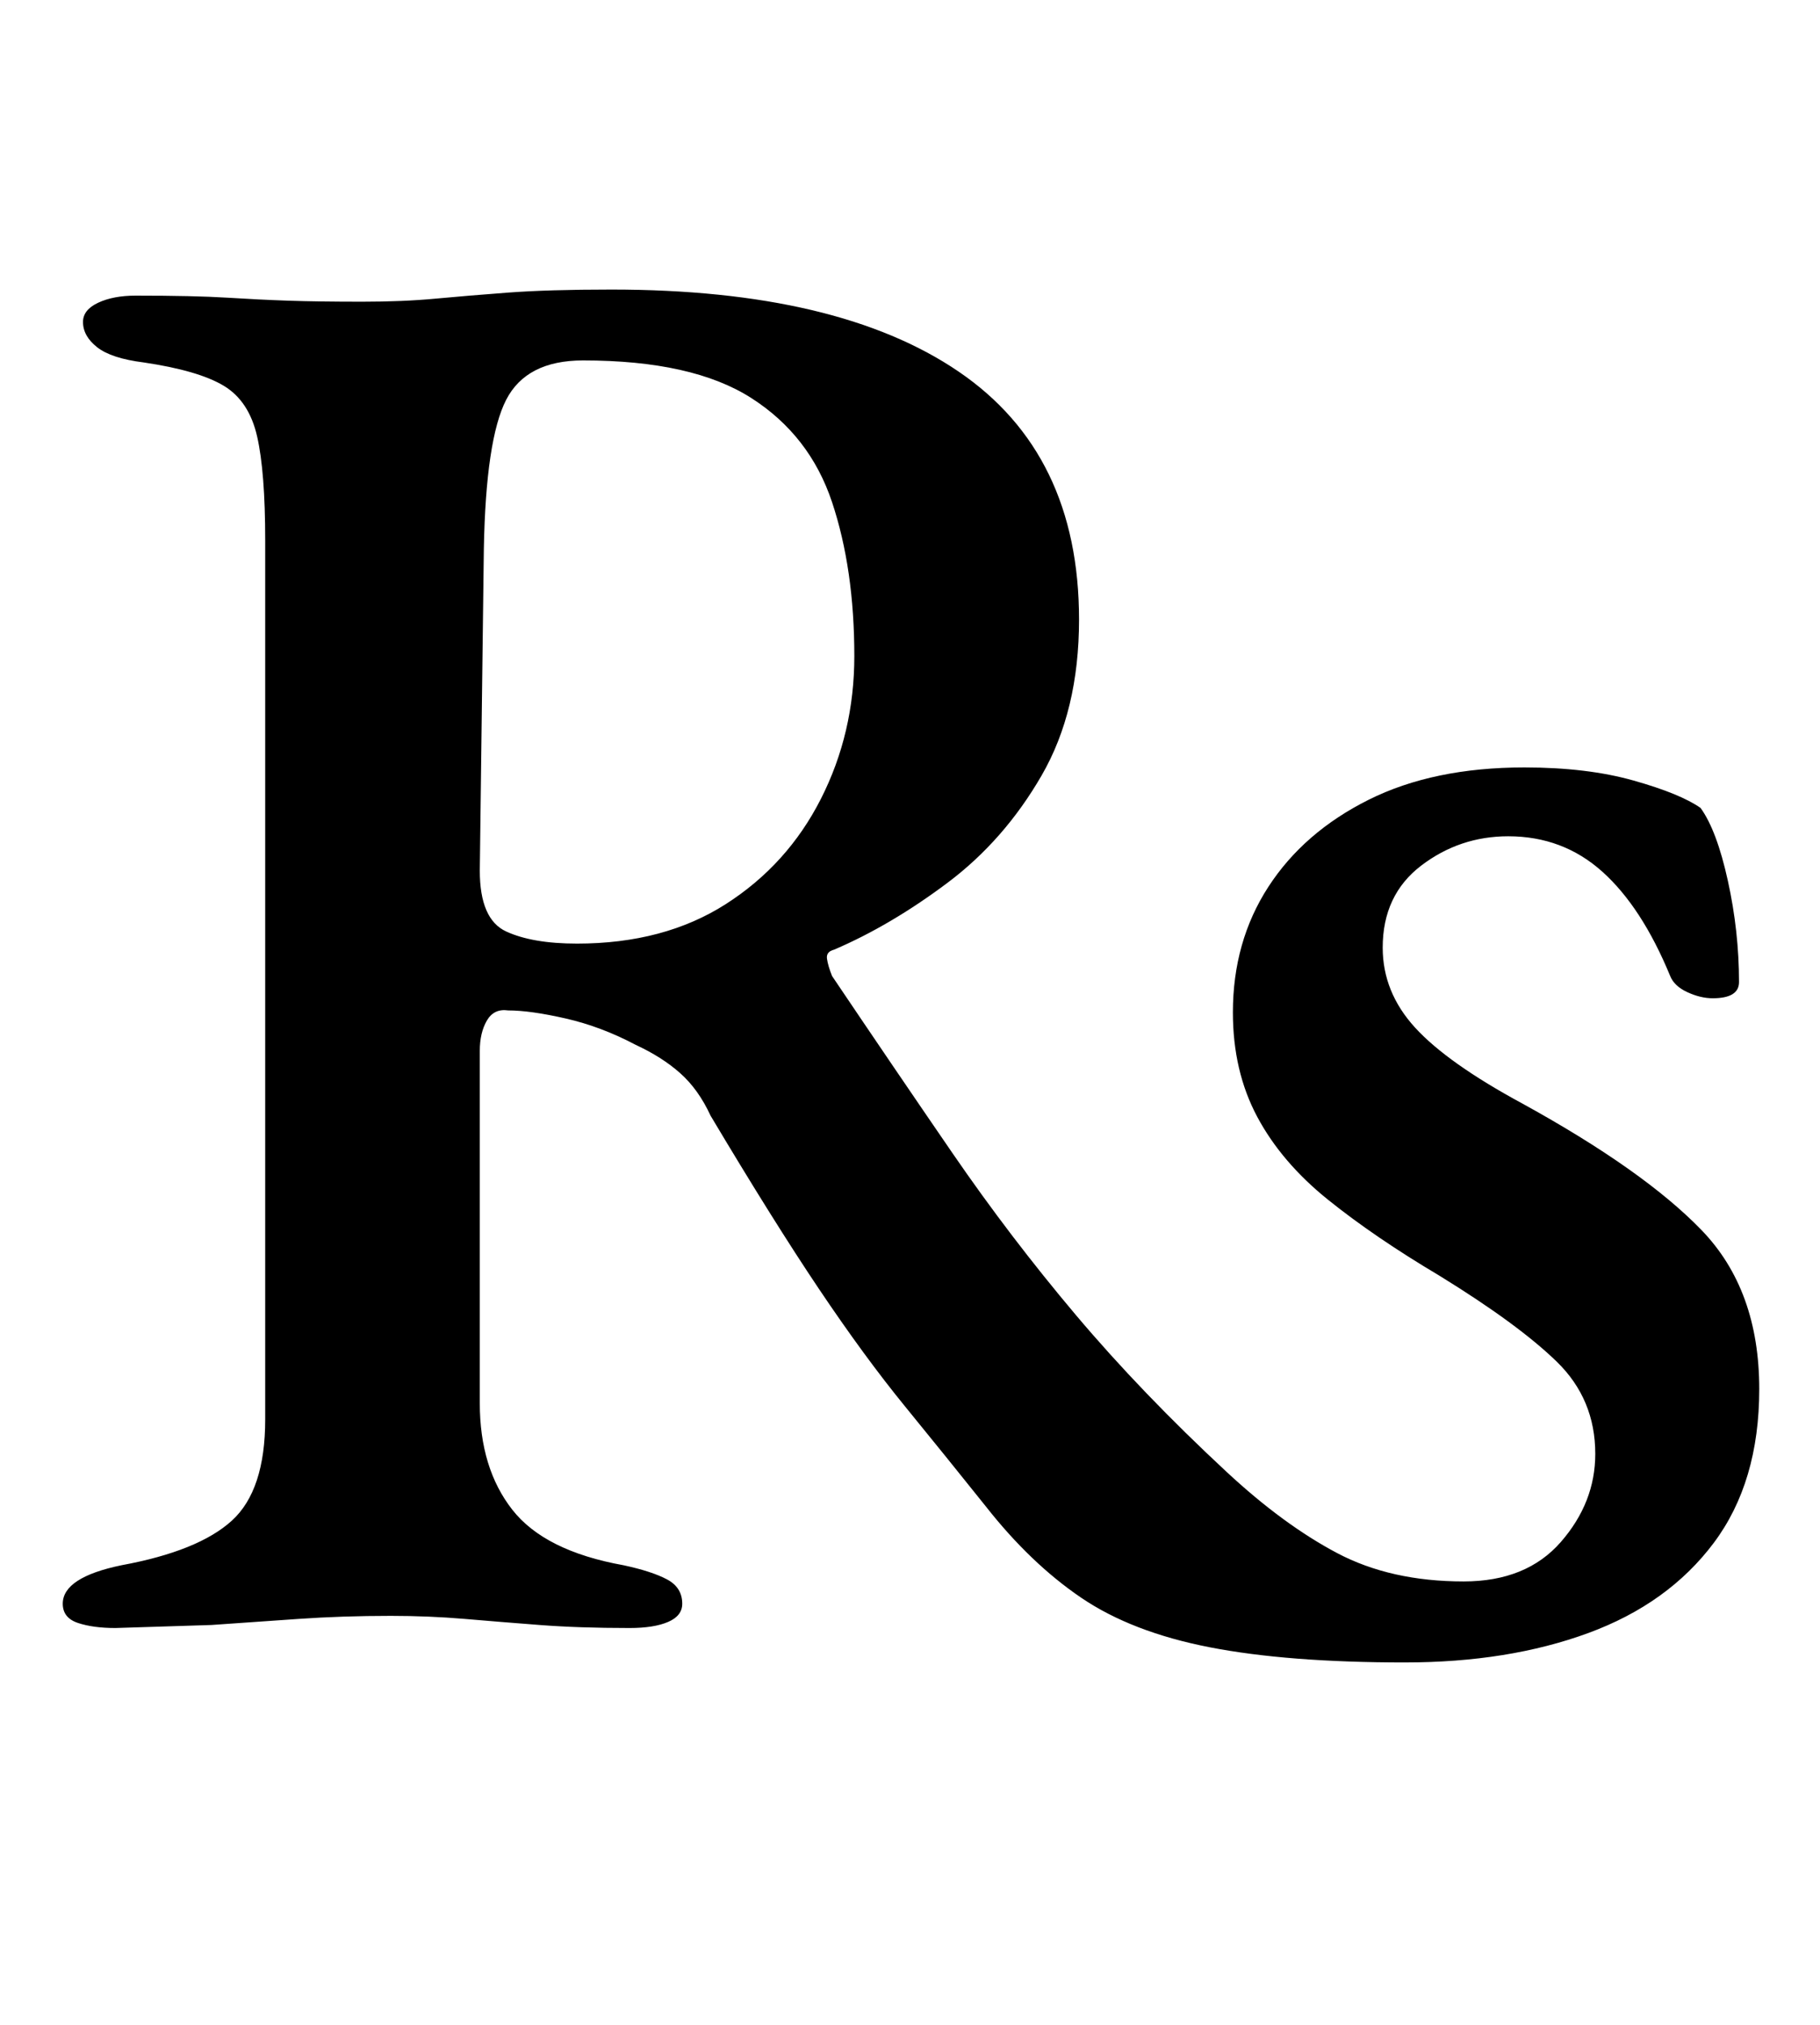 <?xml version="1.0" standalone="no"?>
<!DOCTYPE svg PUBLIC "-//W3C//DTD SVG 1.1//EN" "http://www.w3.org/Graphics/SVG/1.1/DTD/svg11.dtd" >
<svg xmlns="http://www.w3.org/2000/svg" xmlns:xlink="http://www.w3.org/1999/xlink" version="1.1" viewBox="-10 0 899 1000">
  <g transform="matrix(1 0 0 -1 0 800)">
   <path fill="currentColor"
d="M684 -21q-58 0 -96.5 7.5t-63.5 24.5t-47 45q-20 25 -40 49.5t-42.5 58t-53.5 85.5q-6 13 -15 21t-22 14q-17 9 -34.5 13t-28.5 4q-7 1 -10.5 -5t-3.5 -15v-174q0 -32 16 -52.5t55 -27.5q14 -3 21.5 -7t7.5 -12q0 -6 -7 -9t-19 -3q-25 0 -44.5 1.5t-37 3t-36.5 1.5
q-24 0 -45.5 -1.5l-43 -3t-47.5 -1.5q-11 0 -18.5 2.5t-7.5 9.5q0 13 29 19q38 7 54.5 22t16.5 50v434q0 34 -4 51.5t-16.5 25t-39.5 11.5q-16 2 -23 7.5t-7 12.5q0 6 7.5 9.5t18.5 3.5q29 0 45 -1t30.5 -1.5t36.5 -0.5q20 0 36 1.5t36 3t51 1.5q112 0 171.5 -40.5
t59.5 -122.5q0 -45 -18.5 -77t-46.5 -53t-56 -33q-4 -1 -3.5 -4.5t2.5 -8.5q31 -46 59.5 -87.5t61 -80t74.5 -77.5q28 -26 54.5 -40t62.5 -14q31 0 48 19.5t17 43.5q0 27 -19 45.5t-58 42.5q-32 19 -55 37.5t-35 41t-12 51.5q0 35 17.5 62t49.5 43t77 16q31 0 54 -6.5
t33 -13.5q8 -11 13.5 -36t5.5 -50q0 -8 -13 -8q-6 0 -12.5 3t-8.5 8q-14 34 -33.5 51.5t-46.5 17.5q-24 0 -43 -14.5t-19 -40.5q0 -22 16 -39.5t53 -37.5q60 -33 88.5 -62.5t28.5 -78.5q0 -46 -22.5 -76t-62 -44.5t-90.5 -14.5zM275 334q43 0 73.5 19.5t47 52t16.5 70.5
q0 43 -11 76t-40 51.5t-83 18.5q-28 0 -38 -19.5t-11 -73.5l-2 -159q0 -24 13 -30t35 -6z" />
  </g>

</svg>
